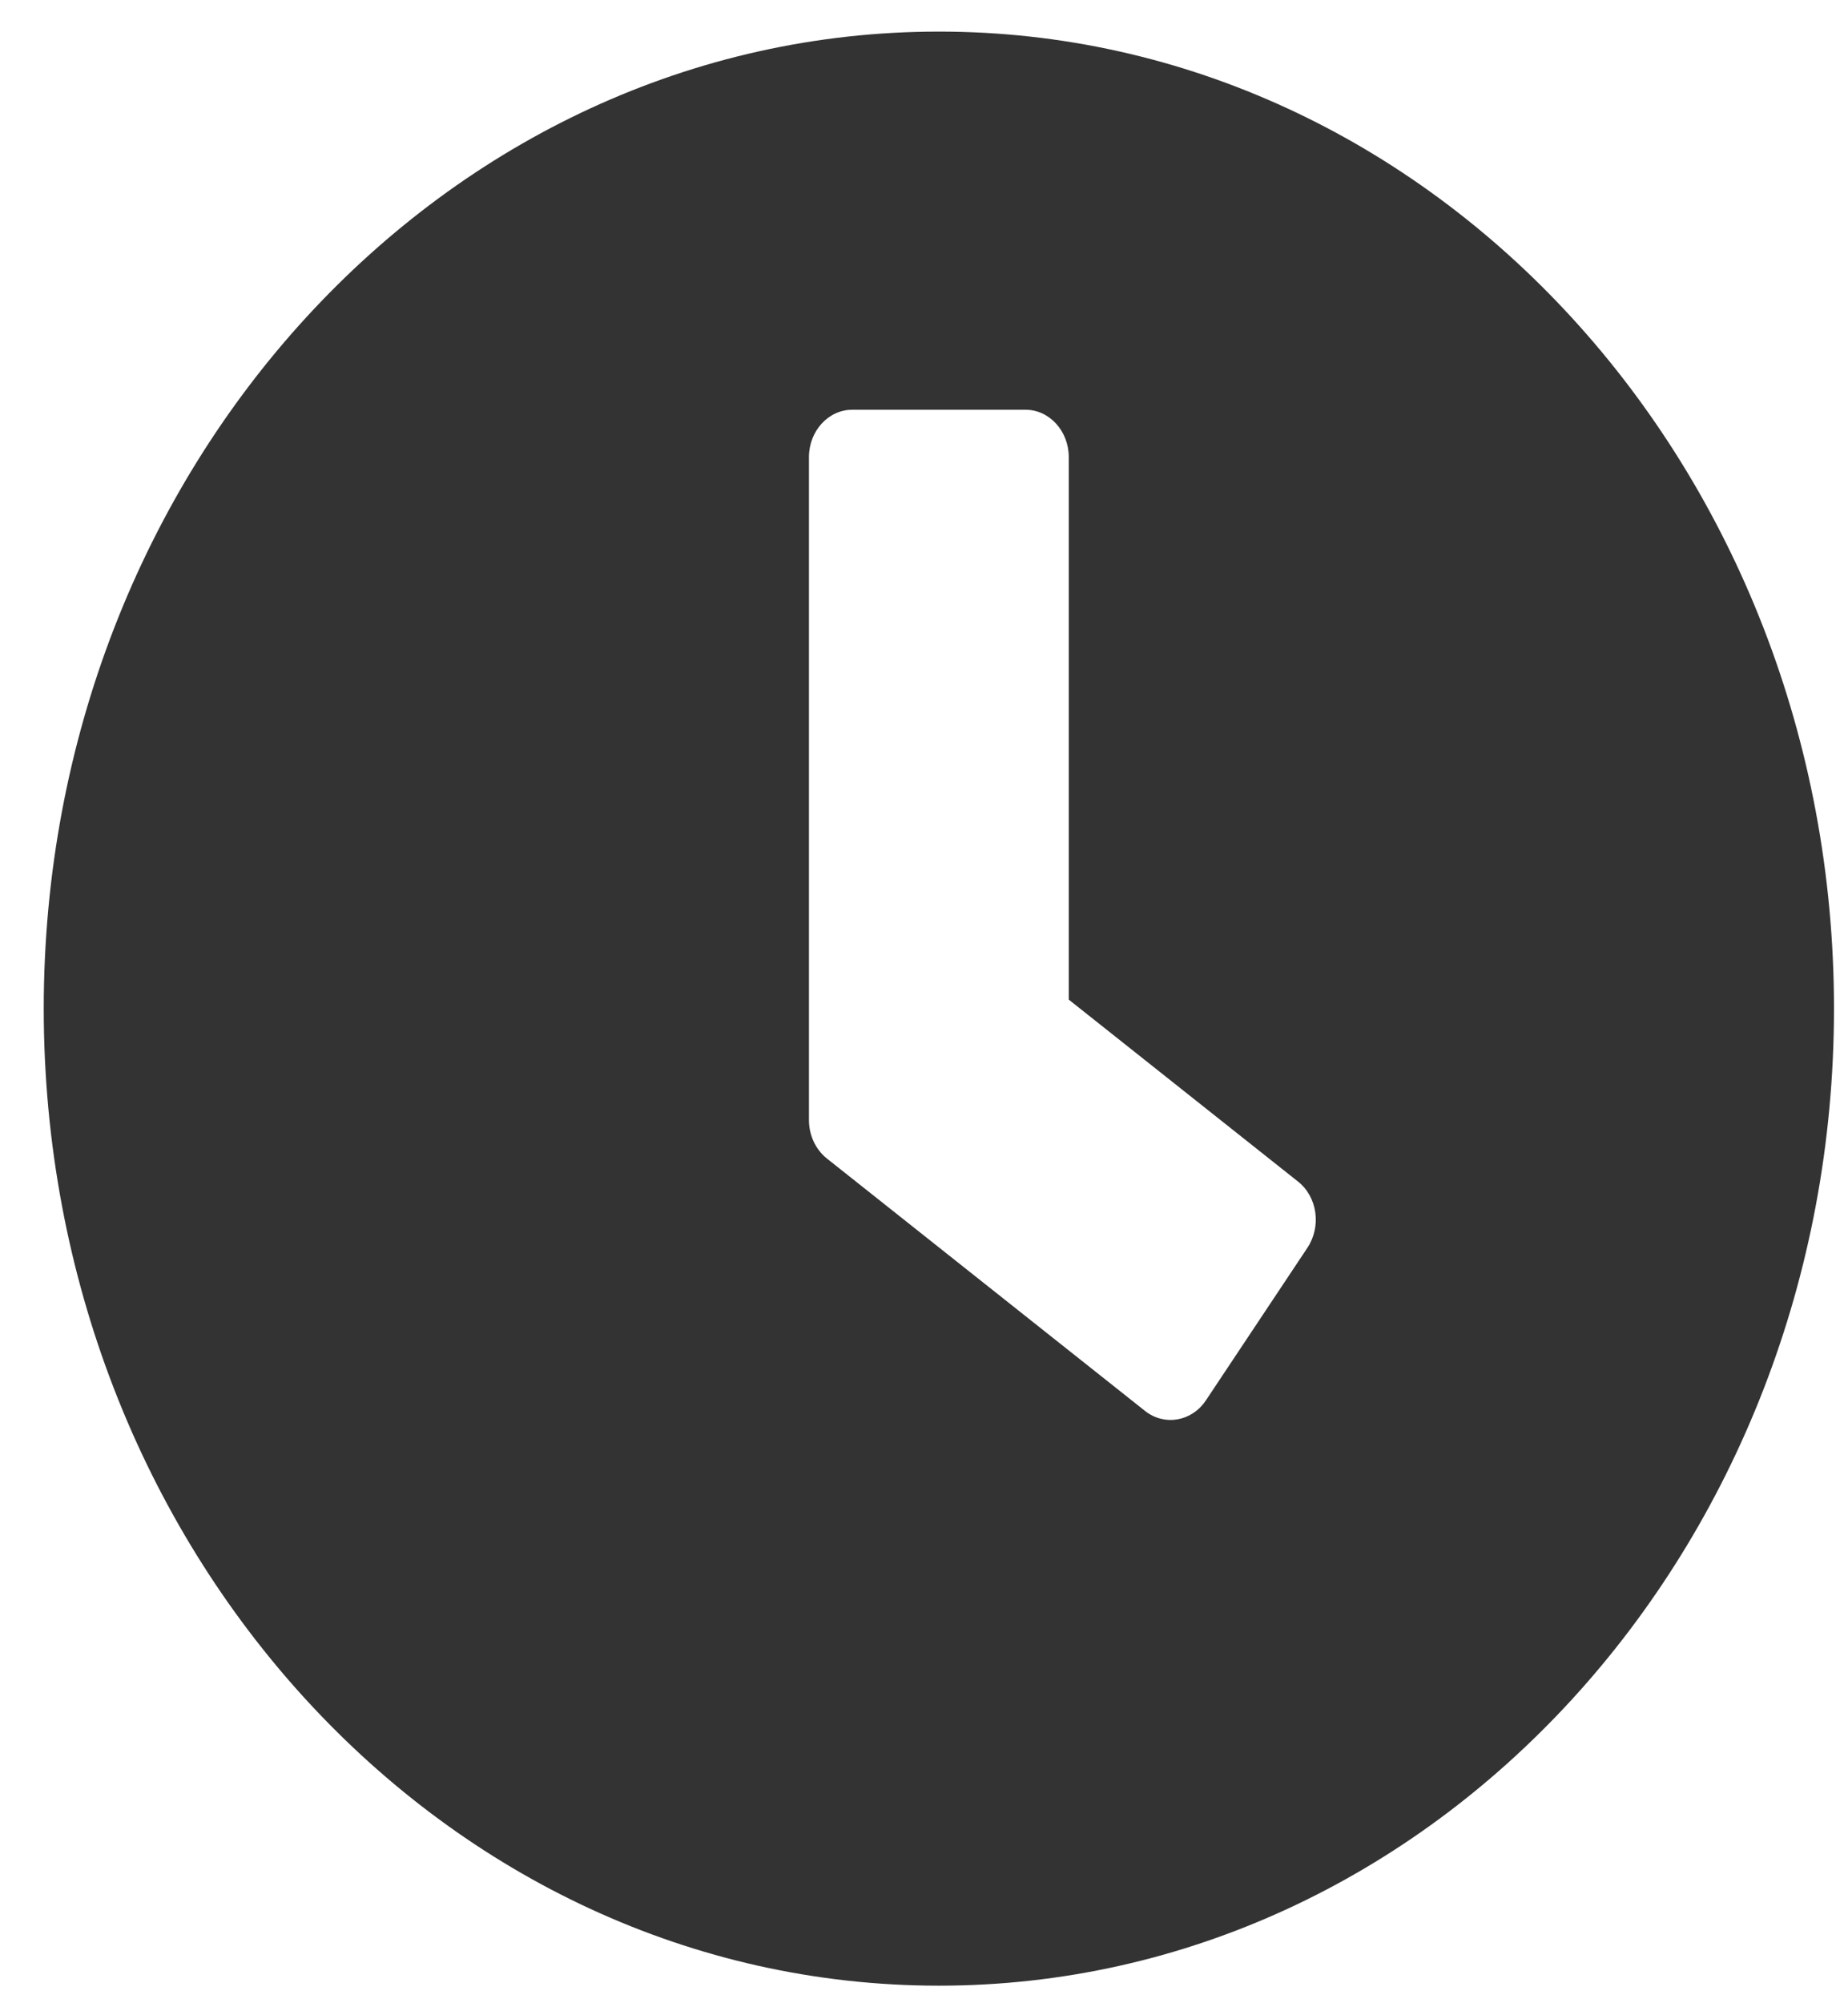 <svg width="12" height="13" viewBox="0 0 12 13" fill="none" xmlns="http://www.w3.org/2000/svg">
<path d="M6.097 0.205C2.886 0.205 0.284 3.043 0.284 6.545C0.284 10.048 2.886 12.886 6.097 12.886C9.307 12.886 11.909 10.048 11.909 6.545C11.909 3.043 9.307 0.205 6.097 0.205ZM7.435 9.156L5.368 7.517C5.295 7.458 5.253 7.366 5.253 7.269V2.966C5.253 2.797 5.379 2.659 5.534 2.659H6.659C6.814 2.659 6.94 2.797 6.94 2.966V6.487L8.429 7.668C8.555 7.768 8.581 7.959 8.49 8.097L7.829 9.09C7.737 9.225 7.561 9.256 7.435 9.156Z" fill="#333333"/>
</svg>
